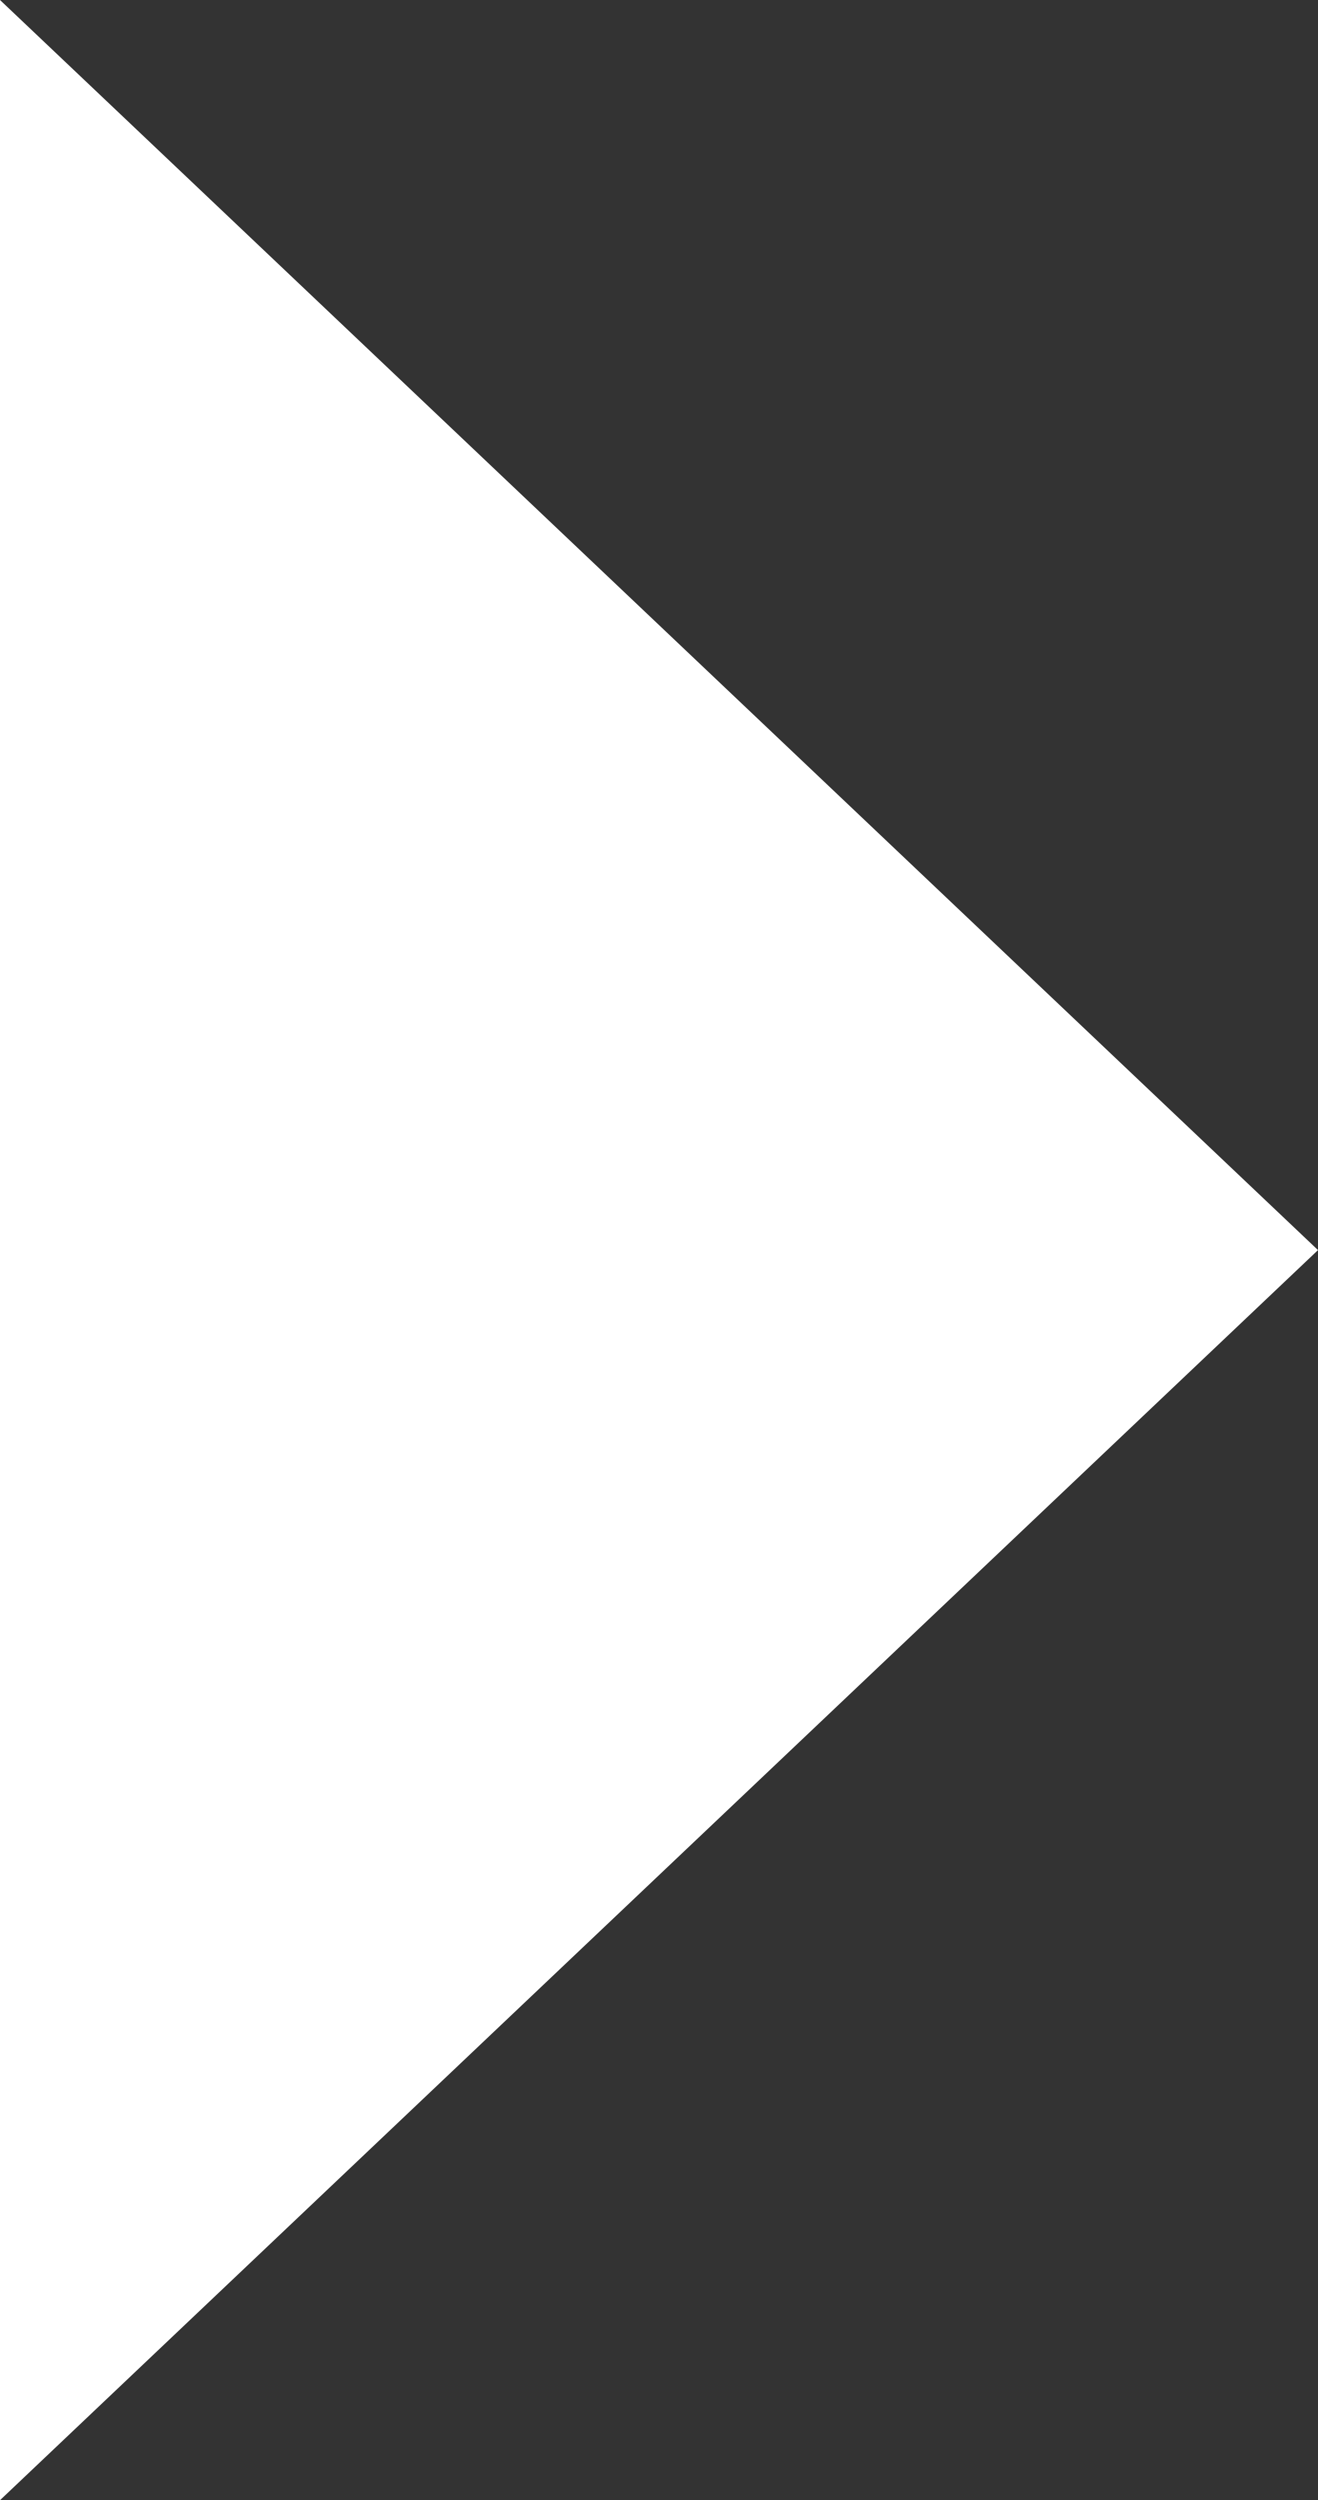 <?xml version="1.0" encoding="utf-8"?>
<!-- Generator: Adobe Illustrator 16.0.0, SVG Export Plug-In . SVG Version: 6.00 Build 0)  -->
<!DOCTYPE svg PUBLIC "-//W3C//DTD SVG 1.1//EN" "http://www.w3.org/Graphics/SVG/1.1/DTD/svg11.dtd">
<svg version="1.1" id="Layer_1" xmlns="http://www.w3.org/2000/svg" xmlns:xlink="http://www.w3.org/1999/xlink" x="0px" y="0px"
	 width="29px" height="55px" viewBox="0 0 29 55" enable-background="new 0 0 29 55" xml:space="preserve">
<rect x="0" y="0" width="29" height="55" fill="#333333" stroke="none"/>
<polygon fill="#FFFFFF" points="29,27.5 0,0 0,55 "/>
</svg>
